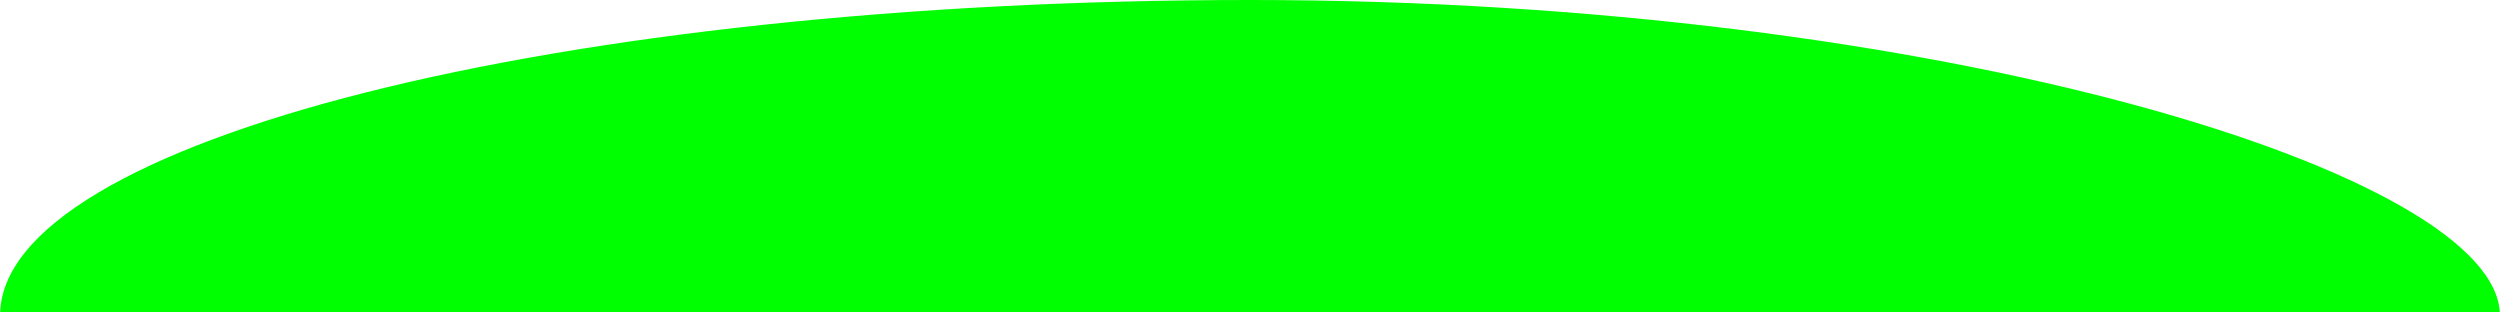 <?xml version="1.0" encoding="UTF-8" standalone="no"?>
<!-- Created with Inkscape (http://www.inkscape.org/) -->

<svg
   xmlns:dc="http://purl.org/dc/elements/1.1/"
   xmlns:cc="http://creativecommons.org/ns#"
   xmlns:rdf="http://www.w3.org/1999/02/22-rdf-syntax-ns#"
   xmlns:svg="http://www.w3.org/2000/svg"
   xmlns="http://www.w3.org/2000/svg"
   xmlns:sodipodi="http://sodipodi.sourceforge.net/DTD/sodipodi-0.dtd"
   xmlns:inkscape="http://www.inkscape.org/namespaces/inkscape"
   width="120"
   height="15"
   viewBox="0 0 31.75 3.969"
   version="1.1"
   id="svg8"
   inkscape:export-filename="C:\Users\Lewy\Desktop\politechnika_s2\jipp\testy_sfml\arcanoid4\grafika\rakietka_3.png"
   inkscape:export-xdpi="96"
   inkscape:export-ydpi="96"
   inkscape:version="0.92.2 (5c3e80d, 2017-08-06)"
   sodipodi:docname="rysunek.svg">
  <defs
     id="defs2" />
  <sodipodi:namedview
     id="base"
     pagecolor="#ffffff"
     bordercolor="#666666"
     borderopacity="1.0"
     inkscape:pageopacity="0.0"
     inkscape:pageshadow="2"
     inkscape:zoom="7.9195959"
     inkscape:cx="54.083114"
     inkscape:cy="14.463493"
     inkscape:document-units="mm"
     inkscape:current-layer="layer1"
     showgrid="false"
     units="px"
     inkscape:window-width="1920"
     inkscape:window-height="1018"
     inkscape:window-x="-8"
     inkscape:window-y="-8"
     inkscape:window-maximized="1" />
  <g
     inkscape:label="Layer 1"
     inkscape:groupmode="layer"
     id="layer1"
     transform="translate(0,-293.031)">
    <rect
       style="opacity:1;fill:#00ff00;fill-opacity:1;fill-rule:nonzero;stroke:none;stroke-width:4.323;stroke-linecap:butt;stroke-linejoin:round;stroke-miterlimit:4;stroke-dasharray:none;stroke-opacity:0.975;paint-order:normal"
       id="rect815"
       width="31.75"
       height="8.011"
       x="0"
       y="293.031"
       ry="4.006"
       rx="15.875" />
  </g>
</svg>
